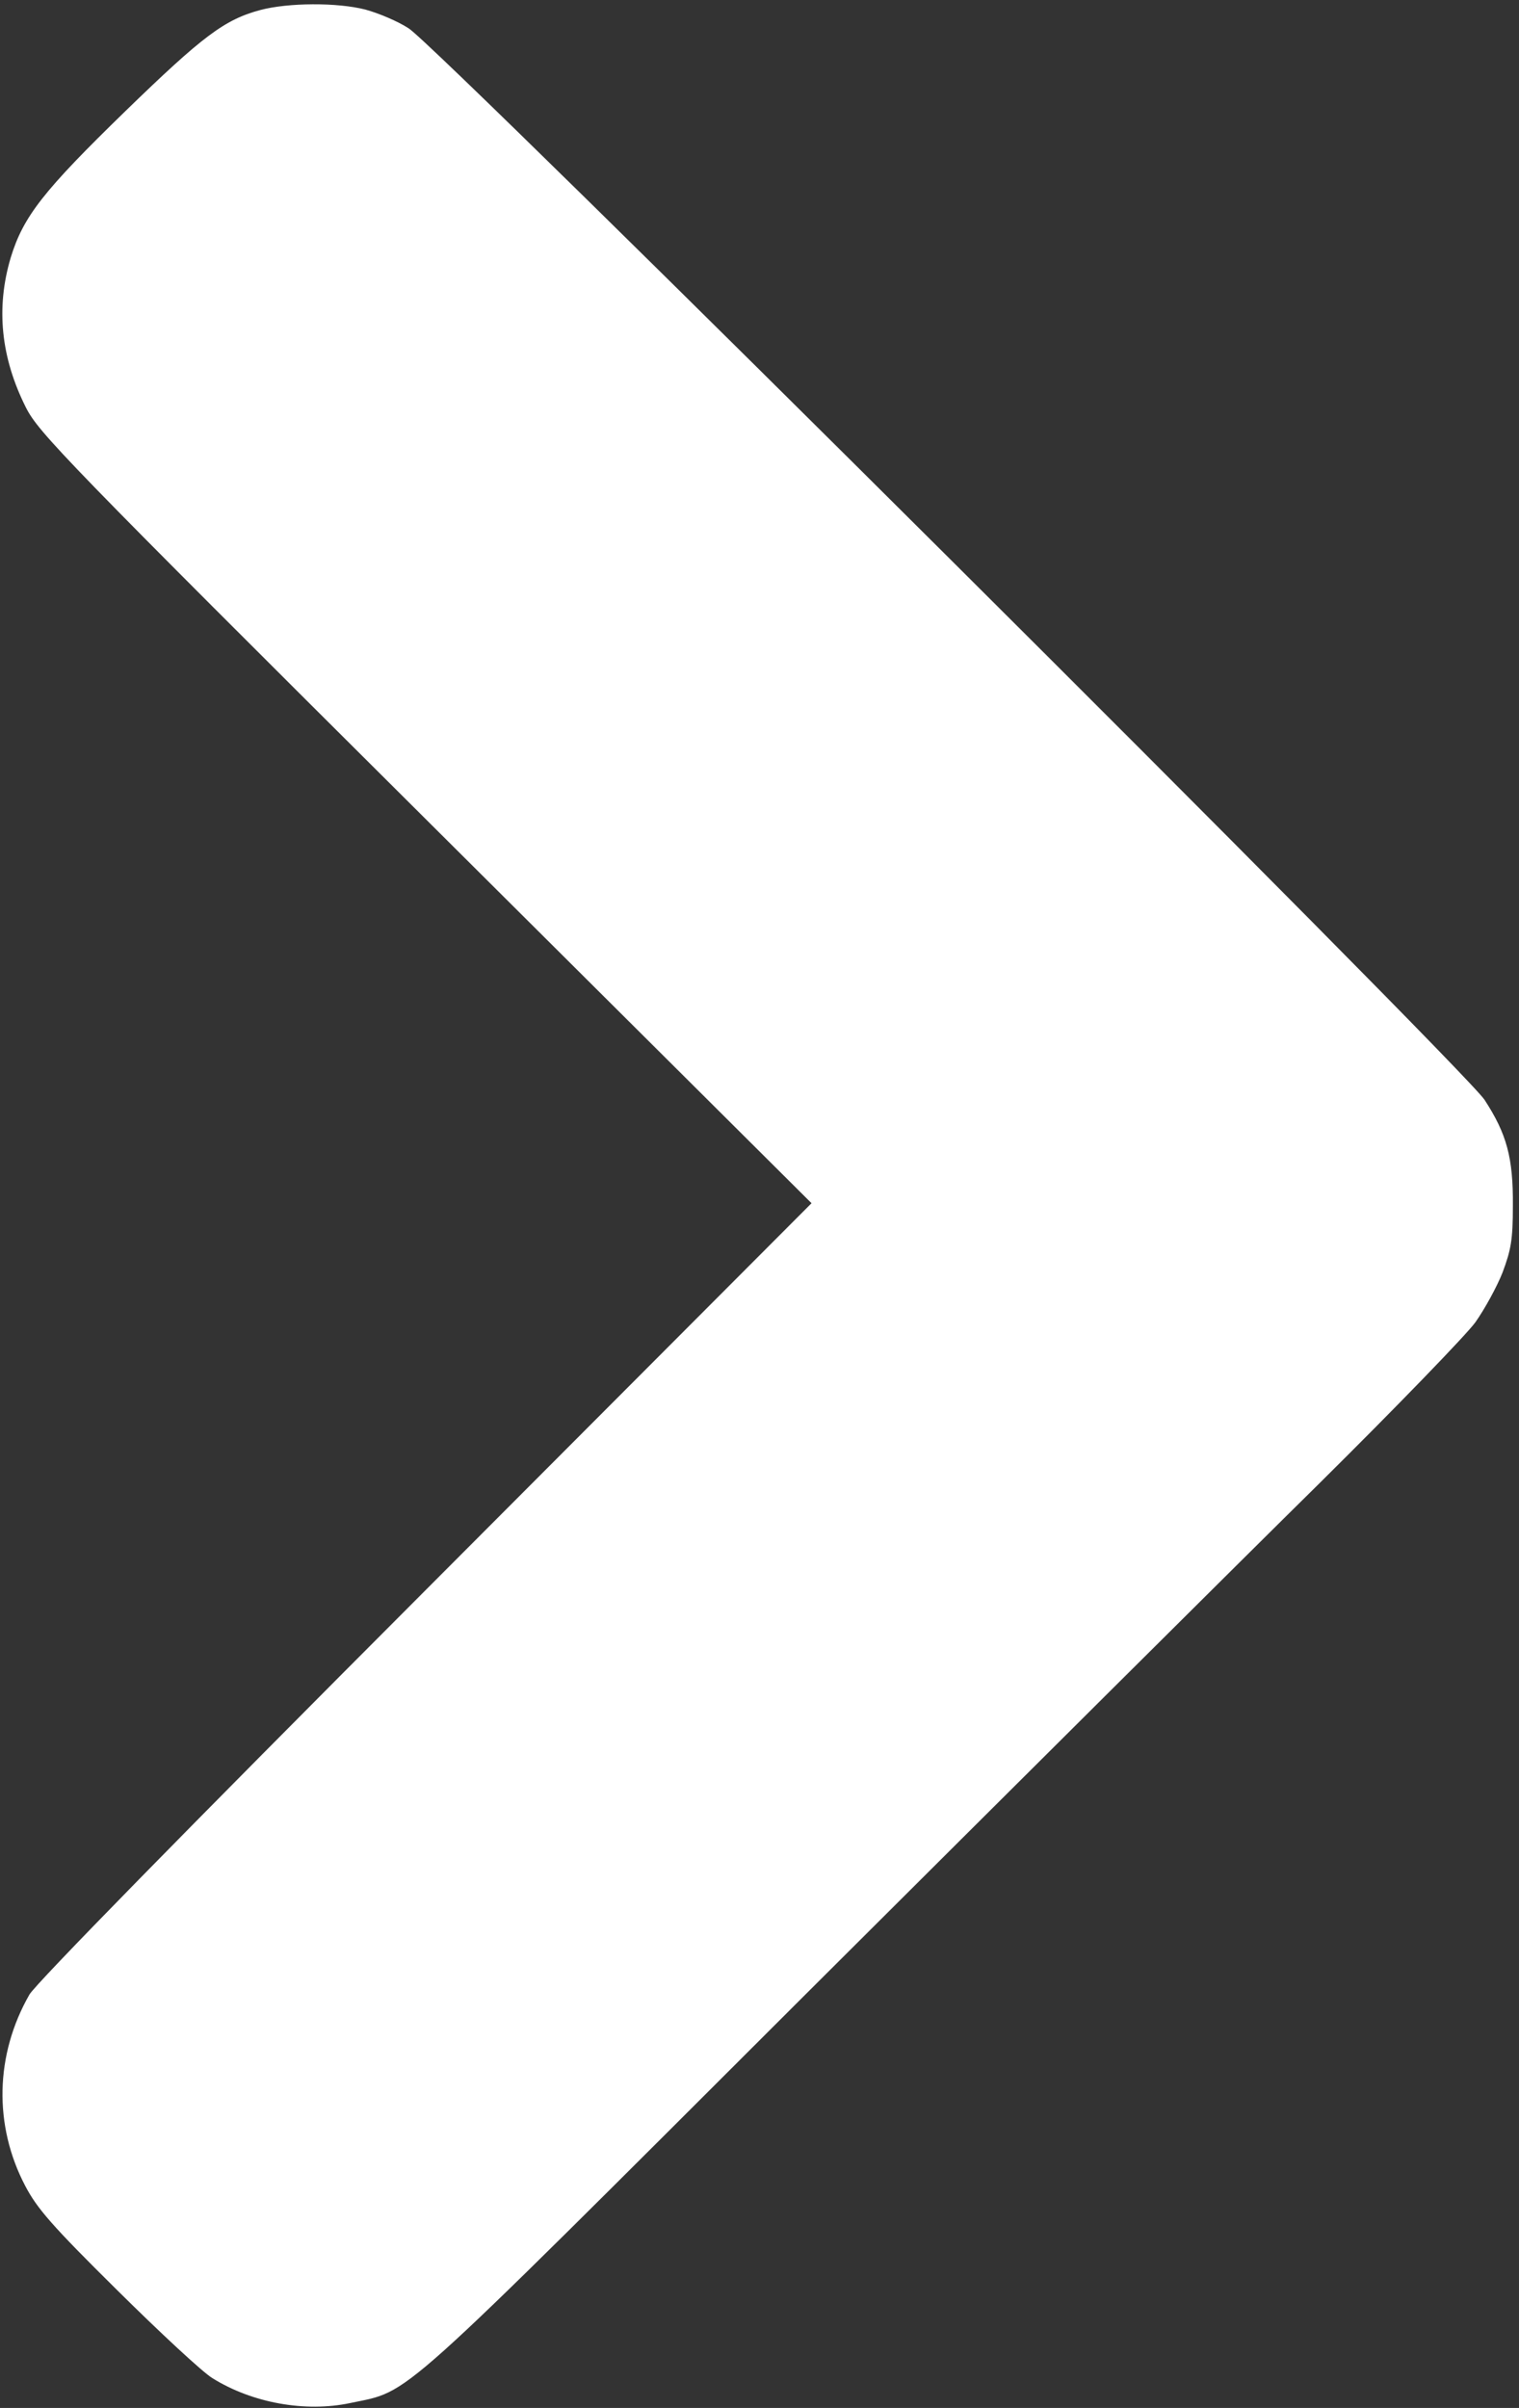 <?xml version="1.0" standalone="no"?>
<!DOCTYPE svg PUBLIC "-//W3C//DTD SVG 20010904//EN"
 "http://www.w3.org/TR/2001/REC-SVG-20010904/DTD/svg10.dtd">
<svg version="1.0" xmlns="http://www.w3.org/2000/svg"
 width="397pt" height="629pt" viewBox="0 0 397 629"
 preserveAspectRatio="xMidYMid meet">

<rect x="0" y="0" width="397" height="629" fill="#333333" stroke="none"/>

<g transform="translate(0,629) scale(0.1,-0.1)"
fill="#FFFFFF" stroke="none">
<path d="M681 6264 c-94 -25 -151 -68 -353 -264 -214 -208 -267 -275 -300
-383 -39 -131 -26 -261 40 -392 33 -65 103 -138 1044 -1074 l1009 -1004 -1009
-1011 c-627 -628 -1019 -1028 -1035 -1056 -90 -157 -94 -342 -11 -500 31 -59
69 -103 240 -272 112 -111 224 -215 249 -230 104 -65 243 -90 361 -65 160 34
101 -19 1184 1062 542 540 1149 1144 1349 1341 200 198 383 387 407 420 24 34
56 92 71 130 22 59 27 85 27 174 1 126 -16 188 -74 277 -55 84 -2735 2752
-2812 2799 -29 19 -80 40 -113 49 -74 19 -202 18 -274 -1z"/>
</g>
</svg>

